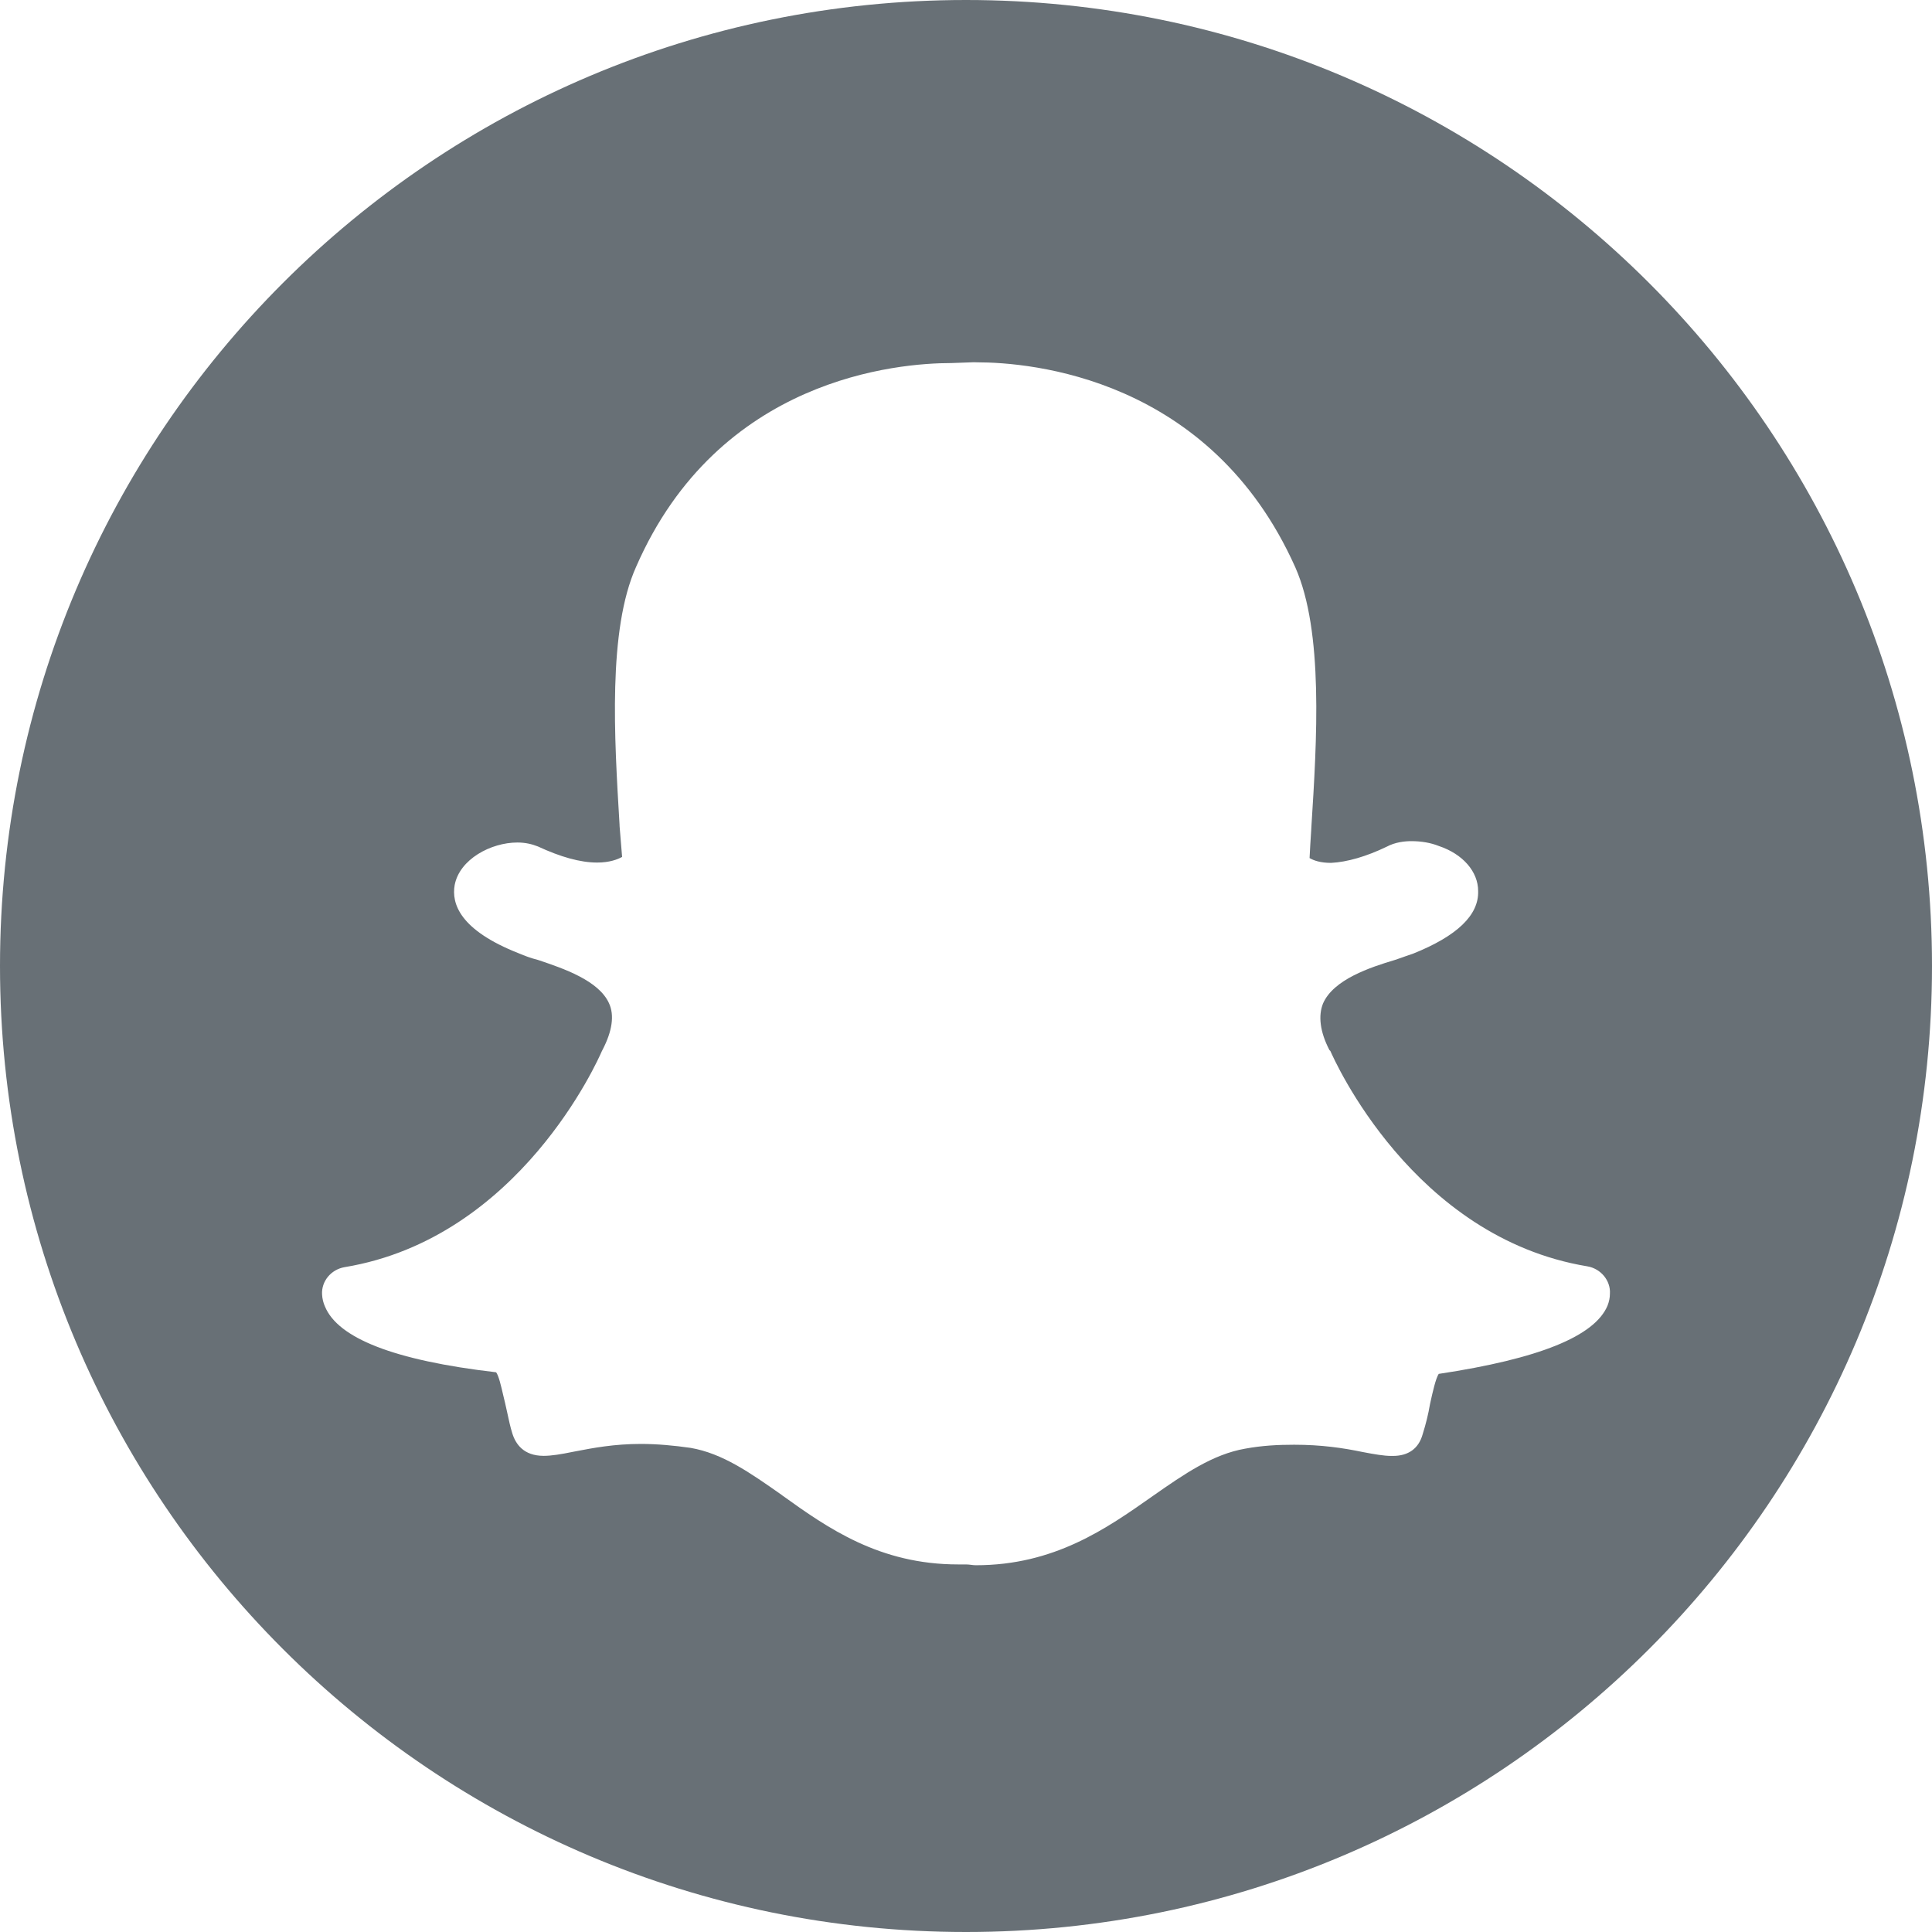 <svg width="24" height="24" viewBox="0 0 24 24" fill="none" xmlns="http://www.w3.org/2000/svg">
<g clip-path="url(#clip0_5922_597)">
<path fill-rule="evenodd" clip-rule="evenodd" d="M12 0C5.373 0 0 5.373 0 12C0 18.627 5.373 24 12 24C18.627 24 24 18.627 24 12C24 5.373 18.627 0 12 0ZM16.091 7.048C15.035 4.685 12.797 4.501 12.137 4.501L12.097 4.5L11.818 4.51C11.159 4.51 8.928 4.69 7.902 7.041C7.55 7.826 7.631 9.16 7.696 10.24L7.697 10.266L7.728 10.645C7.674 10.675 7.574 10.715 7.418 10.715C7.208 10.715 6.962 10.645 6.682 10.515C6.607 10.485 6.524 10.466 6.427 10.466C6.097 10.466 5.708 10.675 5.648 10.995C5.608 11.223 5.708 11.553 6.446 11.843C6.517 11.873 6.596 11.903 6.677 11.923L6.696 11.929C6.995 12.03 7.437 12.179 7.565 12.462C7.635 12.611 7.605 12.811 7.485 13.041L7.475 13.061C7.434 13.155 6.457 15.381 4.281 15.741C4.111 15.77 3.991 15.918 4.001 16.08C4.003 16.13 4.017 16.188 4.037 16.23C4.197 16.619 4.885 16.899 6.163 17.047C6.194 17.086 6.225 17.217 6.251 17.331C6.259 17.366 6.267 17.399 6.274 17.427C6.285 17.472 6.295 17.519 6.305 17.566C6.322 17.645 6.339 17.726 6.364 17.805C6.404 17.936 6.503 18.085 6.753 18.085C6.852 18.085 6.972 18.065 7.113 18.036C7.128 18.033 7.144 18.03 7.16 18.027C7.363 17.988 7.627 17.937 7.961 17.937C8.16 17.937 8.37 17.956 8.579 17.986C8.976 18.055 9.312 18.291 9.707 18.568L9.717 18.576C10.285 18.984 10.925 19.434 11.903 19.434H12.003C12.023 19.434 12.043 19.437 12.063 19.439C12.083 19.442 12.103 19.444 12.123 19.444C13.096 19.444 13.743 18.99 14.309 18.592L14.319 18.585C14.719 18.305 15.067 18.066 15.467 17.996C15.677 17.957 15.876 17.947 16.076 17.947C16.415 17.947 16.685 17.987 16.925 18.037C17.075 18.066 17.193 18.086 17.283 18.086H17.303C17.493 18.086 17.623 17.997 17.673 17.816C17.713 17.688 17.743 17.567 17.763 17.448C17.765 17.439 17.767 17.43 17.769 17.42C17.797 17.293 17.835 17.124 17.872 17.067C19.121 16.879 19.809 16.599 19.969 16.22C19.989 16.169 19.999 16.12 19.999 16.07C20.009 15.911 19.889 15.76 19.719 15.731C17.548 15.372 16.57 13.155 16.526 13.055L16.515 13.045C16.395 12.815 16.375 12.615 16.435 12.466C16.565 12.166 17.024 12.016 17.324 11.926C17.374 11.91 17.42 11.893 17.462 11.878C17.496 11.866 17.527 11.855 17.553 11.847C18.102 11.627 18.372 11.367 18.362 11.068C18.362 10.829 18.173 10.609 17.873 10.509C17.773 10.469 17.655 10.449 17.533 10.449C17.453 10.449 17.334 10.46 17.224 10.519C16.975 10.639 16.735 10.709 16.535 10.719C16.403 10.719 16.318 10.689 16.268 10.659C16.273 10.549 16.28 10.439 16.288 10.319L16.29 10.279C16.359 9.194 16.443 7.843 16.091 7.048Z" fill="#687076"/>
</g>
<defs>
<clipPath id="clip0_5922_597">
<rect width="24" height="24" fill="white"/>
</clipPath>
</defs>
</svg>

